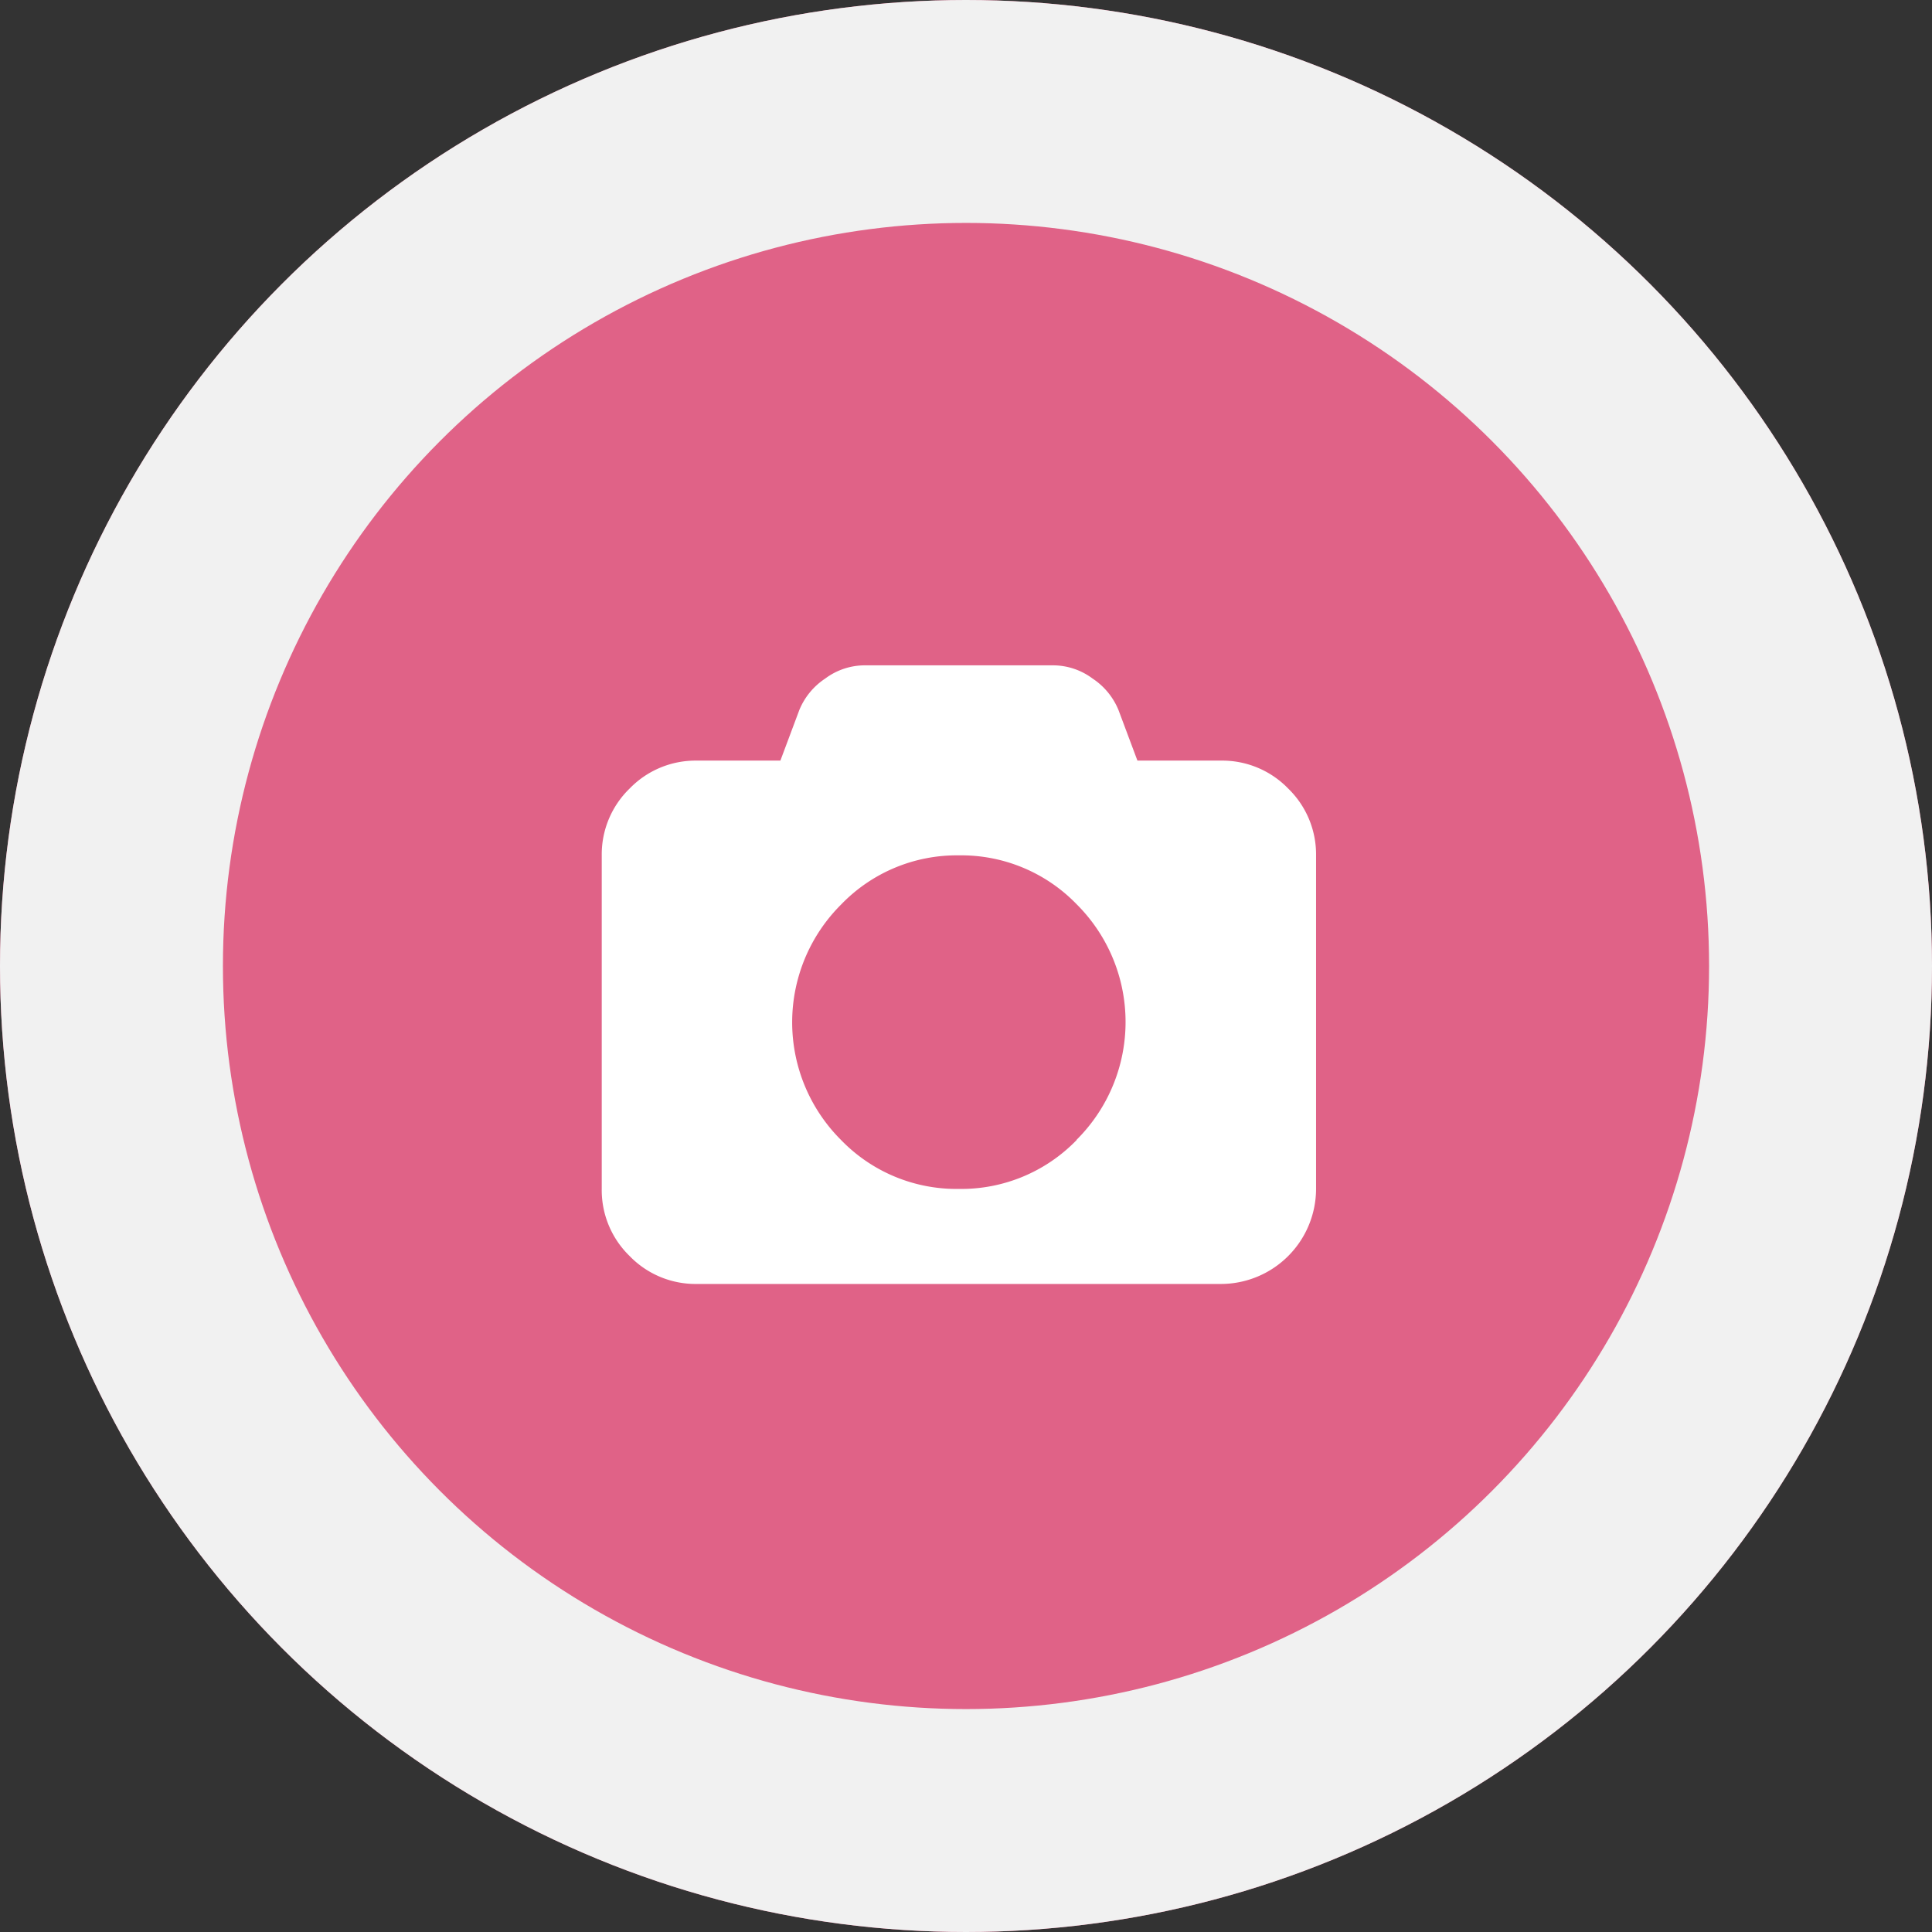 <svg xmlns="http://www.w3.org/2000/svg" width="26" height="26" viewBox="0 0 26 26">
  <rect x="0" y="0" width="26" height="26" fill="#333333" stroke="none"/>
  <g id="camera" transform="translate(-56 -118)">
    <g id="Ellipse_15" data-name="Ellipse 15" transform="translate(56 118)" fill="#e06287" stroke="#f1f1f1" stroke-width="3">
      <circle cx="13" cy="13" r="13" stroke="none"/>
      <circle cx="13" cy="13" r="11.5" fill="none"/>
    </g>
    <g id="camera-2" data-name="camera" transform="translate(64.098 90.411)">
      <g id="Group_6318" data-name="Group 6318" transform="translate(0 36.54)">
        <path id="Path_3407" data-name="Path 3407" d="M9.237,38.2a1.235,1.235,0,0,0-.906-.375H7.209l-.255-.681a.93.93,0,0,0-.348-.423.892.892,0,0,0-.518-.178H3.525a.892.892,0,0,0-.518.178.93.93,0,0,0-.348.423l-.255.681H1.282a1.235,1.235,0,0,0-.906.375A1.235,1.235,0,0,0,0,39.1v4.486a1.235,1.235,0,0,0,.375.906,1.235,1.235,0,0,0,.906.376H8.331a1.282,1.282,0,0,0,1.282-1.282V39.1A1.235,1.235,0,0,0,9.237,38.2ZM6.391,42.931a2.16,2.16,0,0,1-1.585.658,2.16,2.16,0,0,1-1.585-.658,2.236,2.236,0,0,1,0-3.169A2.16,2.16,0,0,1,4.806,39.1a2.16,2.16,0,0,1,1.585.658,2.236,2.236,0,0,1,0,3.169Z" transform="translate(0 -36.54)" fill="#fff"/>
      </g>
    </g>
  </g>
</svg>
